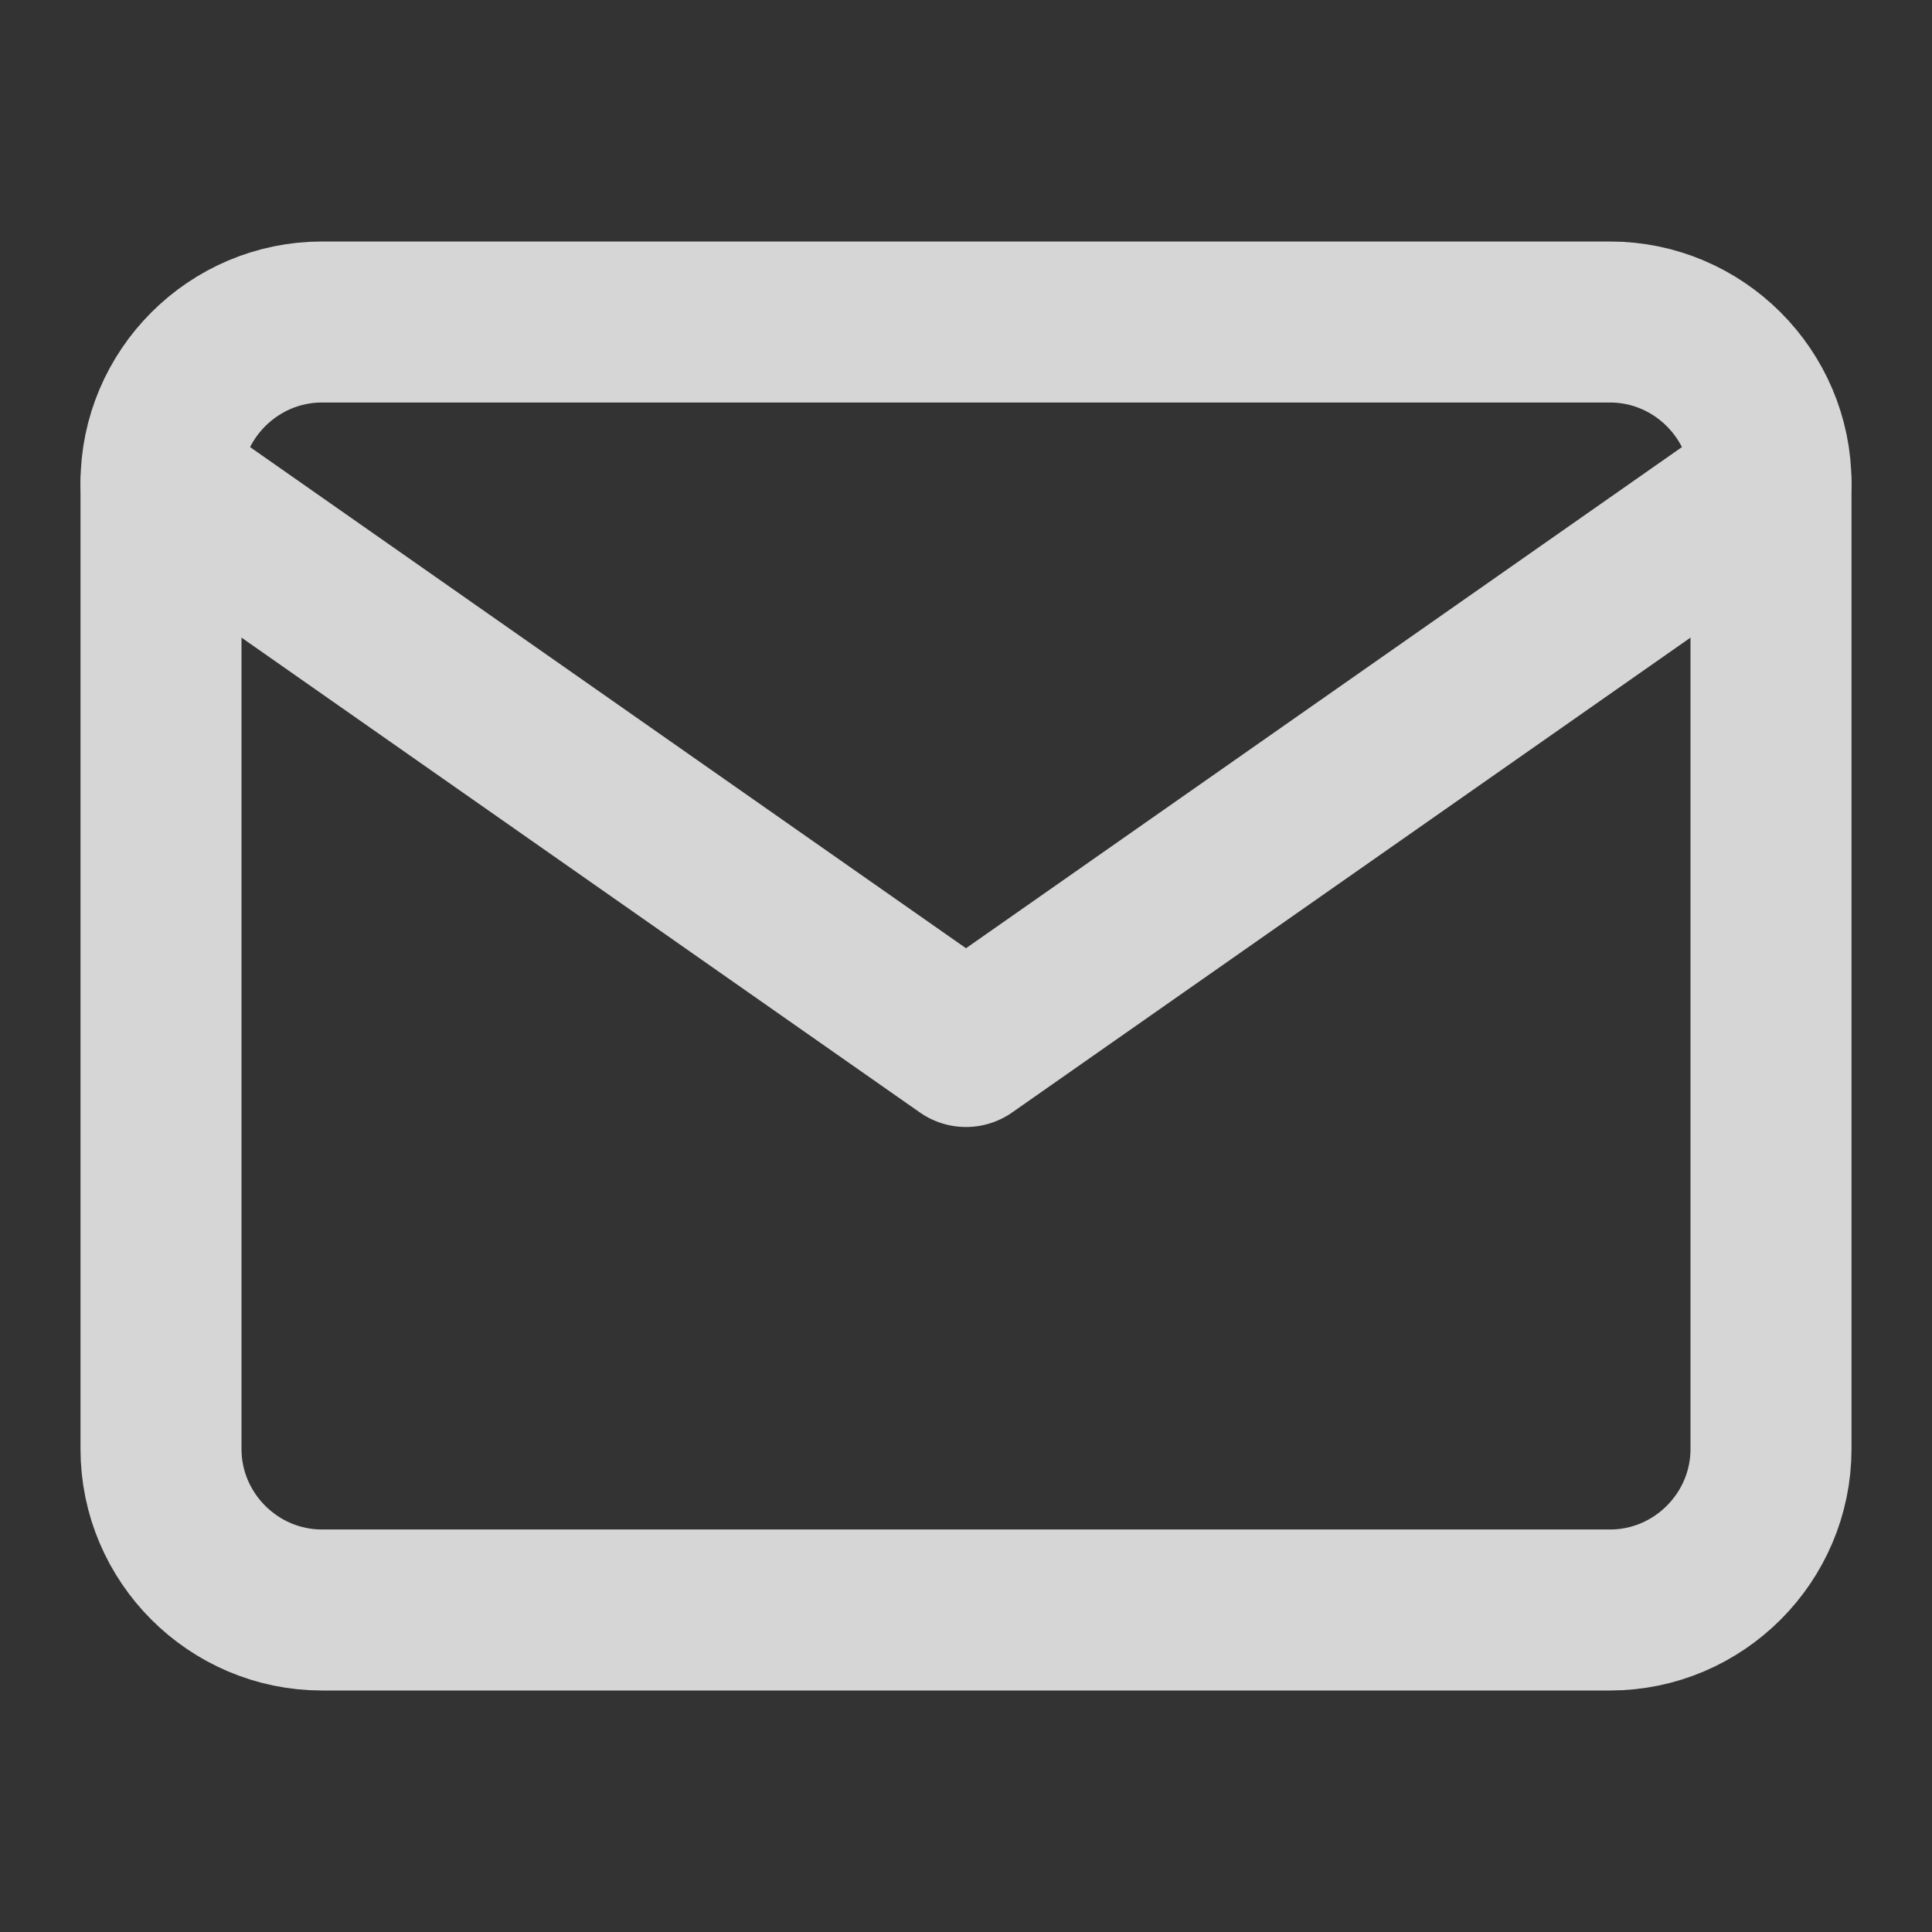 <svg width="48" height="48" viewBox="0 0 48 48" fill="none" xmlns="http://www.w3.org/2000/svg">
<rect x="0" y="0" width="48" height="48" fill="#333333" stroke="none"/>
<g opacity="0.8">
<path d="M8 8H40C42.2 8 44 9.8 44 12V36C44 38.2 42.2 40 40 40H8C5.8 40 4 38.2 4 36V12C4 9.8 5.8 8 8 8Z" stroke="white" stroke-width="4" stroke-linecap="round" stroke-linejoin="round"/>
<path d="M44 12L24 26L4 12" stroke="white" stroke-width="4" stroke-linecap="round" stroke-linejoin="round"/>
</g>
</svg>
